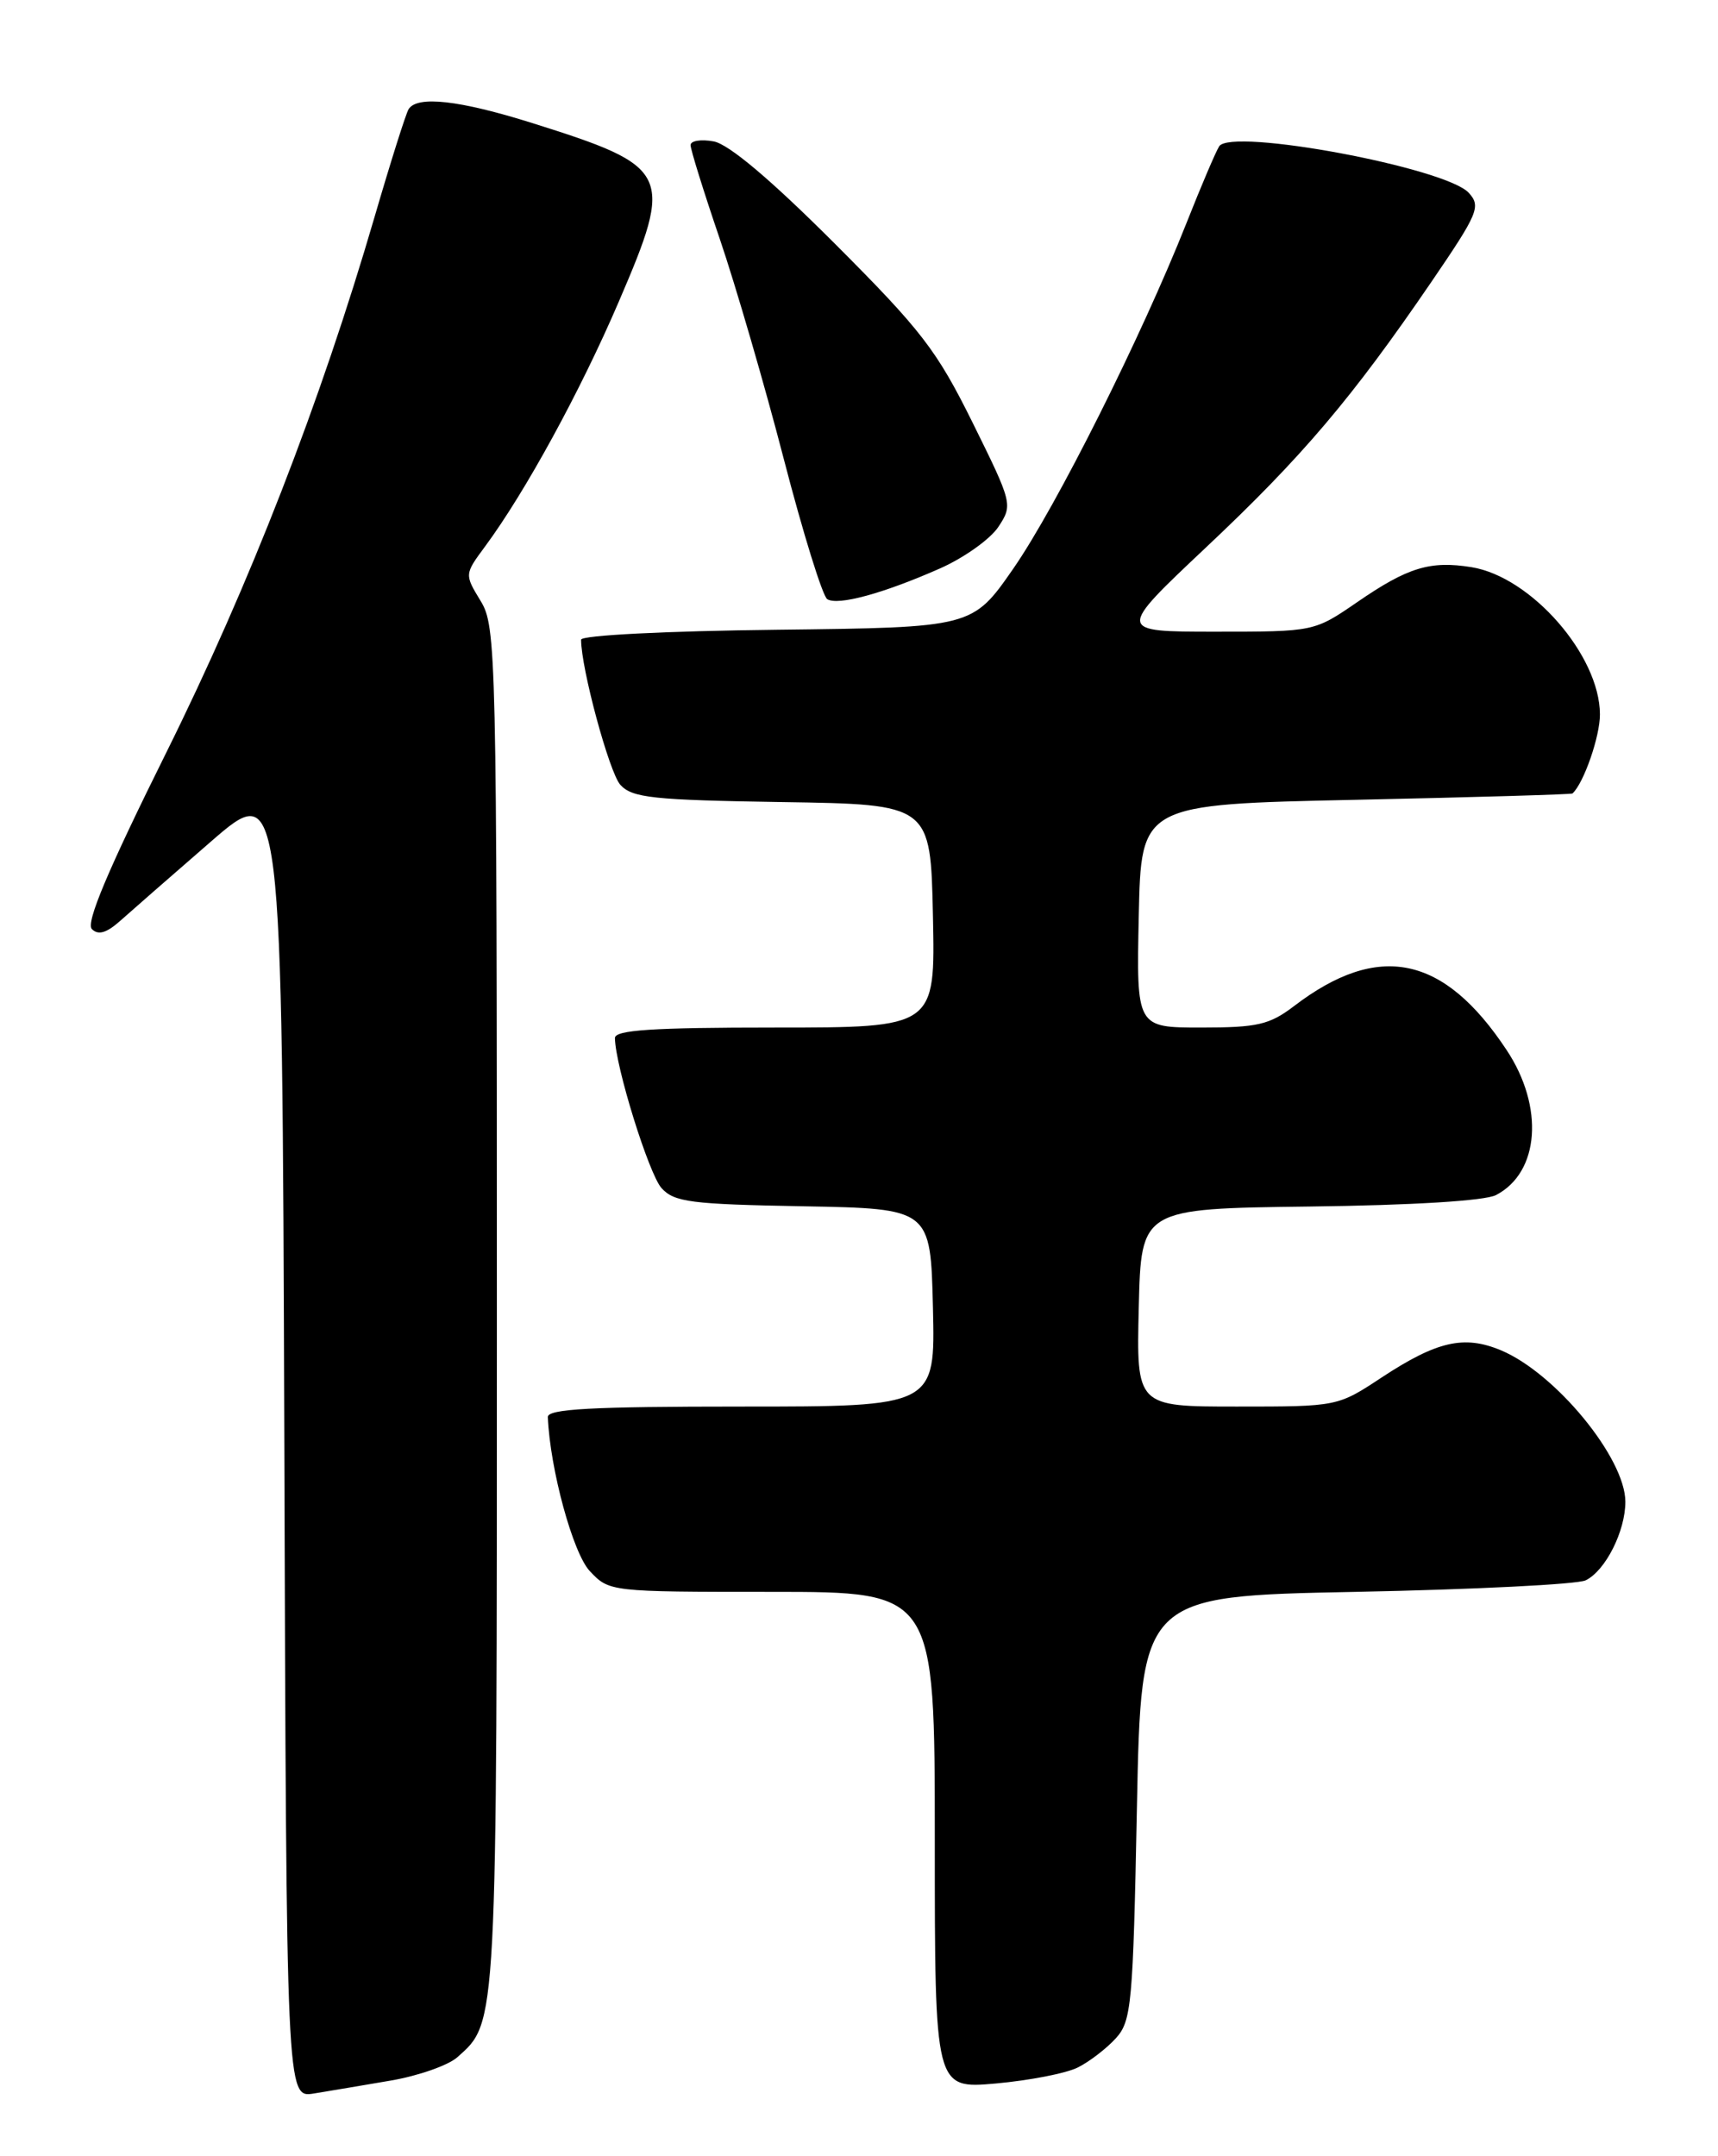 <?xml version="1.0" encoding="UTF-8" standalone="no"?>
<!DOCTYPE svg PUBLIC "-//W3C//DTD SVG 1.1//EN" "http://www.w3.org/Graphics/SVG/1.1/DTD/svg11.dtd" >
<svg xmlns="http://www.w3.org/2000/svg" xmlns:xlink="http://www.w3.org/1999/xlink" version="1.1" viewBox="0 0 204 256">
 <g >
 <path fill="currentColor"
d=" M 46.42 247.02 C 49.67 246.46 53.22 245.22 54.31 244.25 C 59.06 240.02 59.00 241.12 59.00 155.28 C 58.99 77.34 58.93 74.39 57.07 71.35 C 55.15 68.19 55.15 68.19 57.62 64.85 C 62.37 58.42 68.93 46.42 73.48 35.81 C 80.04 20.54 79.68 19.80 63.20 14.61 C 54.54 11.89 49.54 11.33 48.52 12.96 C 48.19 13.50 46.38 19.23 44.49 25.71 C 38.04 47.81 29.64 69.42 19.73 89.38 C 12.78 103.37 10.17 109.57 10.91 110.31 C 11.66 111.06 12.64 110.78 14.24 109.36 C 15.48 108.25 20.32 104.02 25.00 99.96 C 33.50 92.57 33.50 92.57 33.76 170.83 C 34.01 249.09 34.01 249.09 37.26 248.56 C 39.04 248.27 43.16 247.58 46.42 247.02 Z  M 128.00 245.46 C 129.38 244.77 131.40 243.21 132.50 242.00 C 134.36 239.95 134.54 237.99 135.00 214.65 C 135.50 189.50 135.50 189.50 161.00 189.00 C 175.03 188.72 187.30 188.11 188.29 187.63 C 190.64 186.48 193.00 181.80 193.00 178.30 C 192.99 173.11 184.70 163.03 178.23 160.32 C 173.85 158.49 170.63 159.23 164.07 163.54 C 158.83 167.00 158.82 167.00 146.88 167.00 C 134.94 167.00 134.94 167.00 135.22 155.25 C 135.50 143.50 135.50 143.50 155.50 143.25 C 167.75 143.10 176.33 142.57 177.64 141.89 C 182.81 139.20 183.38 131.42 178.90 124.67 C 171.44 113.40 163.69 111.79 153.66 119.45 C 150.74 121.67 149.32 122.00 142.63 122.00 C 134.94 122.00 134.94 122.00 135.22 108.75 C 135.50 95.50 135.50 95.50 161.00 94.96 C 175.03 94.66 186.60 94.32 186.72 94.21 C 188.07 92.97 190.00 87.40 189.98 84.80 C 189.95 77.80 181.81 68.49 174.73 67.34 C 169.81 66.55 167.16 67.36 161.16 71.49 C 156.05 75.00 156.05 75.00 144.32 75.00 C 132.59 75.00 132.59 75.00 143.21 64.99 C 154.65 54.22 160.54 47.27 169.98 33.45 C 175.53 25.32 175.87 24.51 174.41 22.90 C 171.70 19.91 146.20 15.15 144.77 17.37 C 144.37 17.99 142.62 22.10 140.88 26.50 C 135.53 39.99 125.44 60.13 120.33 67.50 C 115.47 74.50 115.47 74.50 92.24 74.77 C 79.02 74.92 69.00 75.43 69.00 75.95 C 69.00 79.36 72.35 91.73 73.66 93.18 C 75.07 94.73 77.50 94.99 92.88 95.23 C 110.50 95.50 110.50 95.50 110.78 108.75 C 111.06 122.00 111.06 122.00 92.03 122.00 C 77.46 122.00 73.00 122.29 73.02 123.25 C 73.06 126.58 77.05 139.39 78.55 141.06 C 80.06 142.73 82.04 142.98 95.38 143.22 C 110.50 143.50 110.50 143.50 110.78 155.25 C 111.06 167.00 111.06 167.00 88.03 167.00 C 70.24 167.00 65.01 167.28 65.05 168.25 C 65.31 174.43 68.03 184.40 70.03 186.53 C 72.34 188.99 72.42 189.00 91.67 189.00 C 111.00 189.00 111.00 189.00 111.00 218.51 C 111.00 248.01 111.00 248.01 118.25 247.37 C 122.24 247.01 126.63 246.16 128.00 245.46 Z  M 111.62 67.49 C 114.49 66.22 117.61 63.99 118.56 62.54 C 120.27 59.94 120.22 59.75 115.50 50.20 C 111.22 41.56 109.43 39.24 99.10 28.90 C 91.52 21.32 86.55 17.13 84.75 16.79 C 83.24 16.51 82.00 16.71 82.00 17.23 C 82.00 17.76 83.56 22.76 85.46 28.34 C 87.36 33.93 90.79 45.70 93.07 54.50 C 95.35 63.30 97.68 70.79 98.23 71.14 C 99.51 71.93 104.88 70.47 111.62 67.49 Z "/>
</g>
</svg>